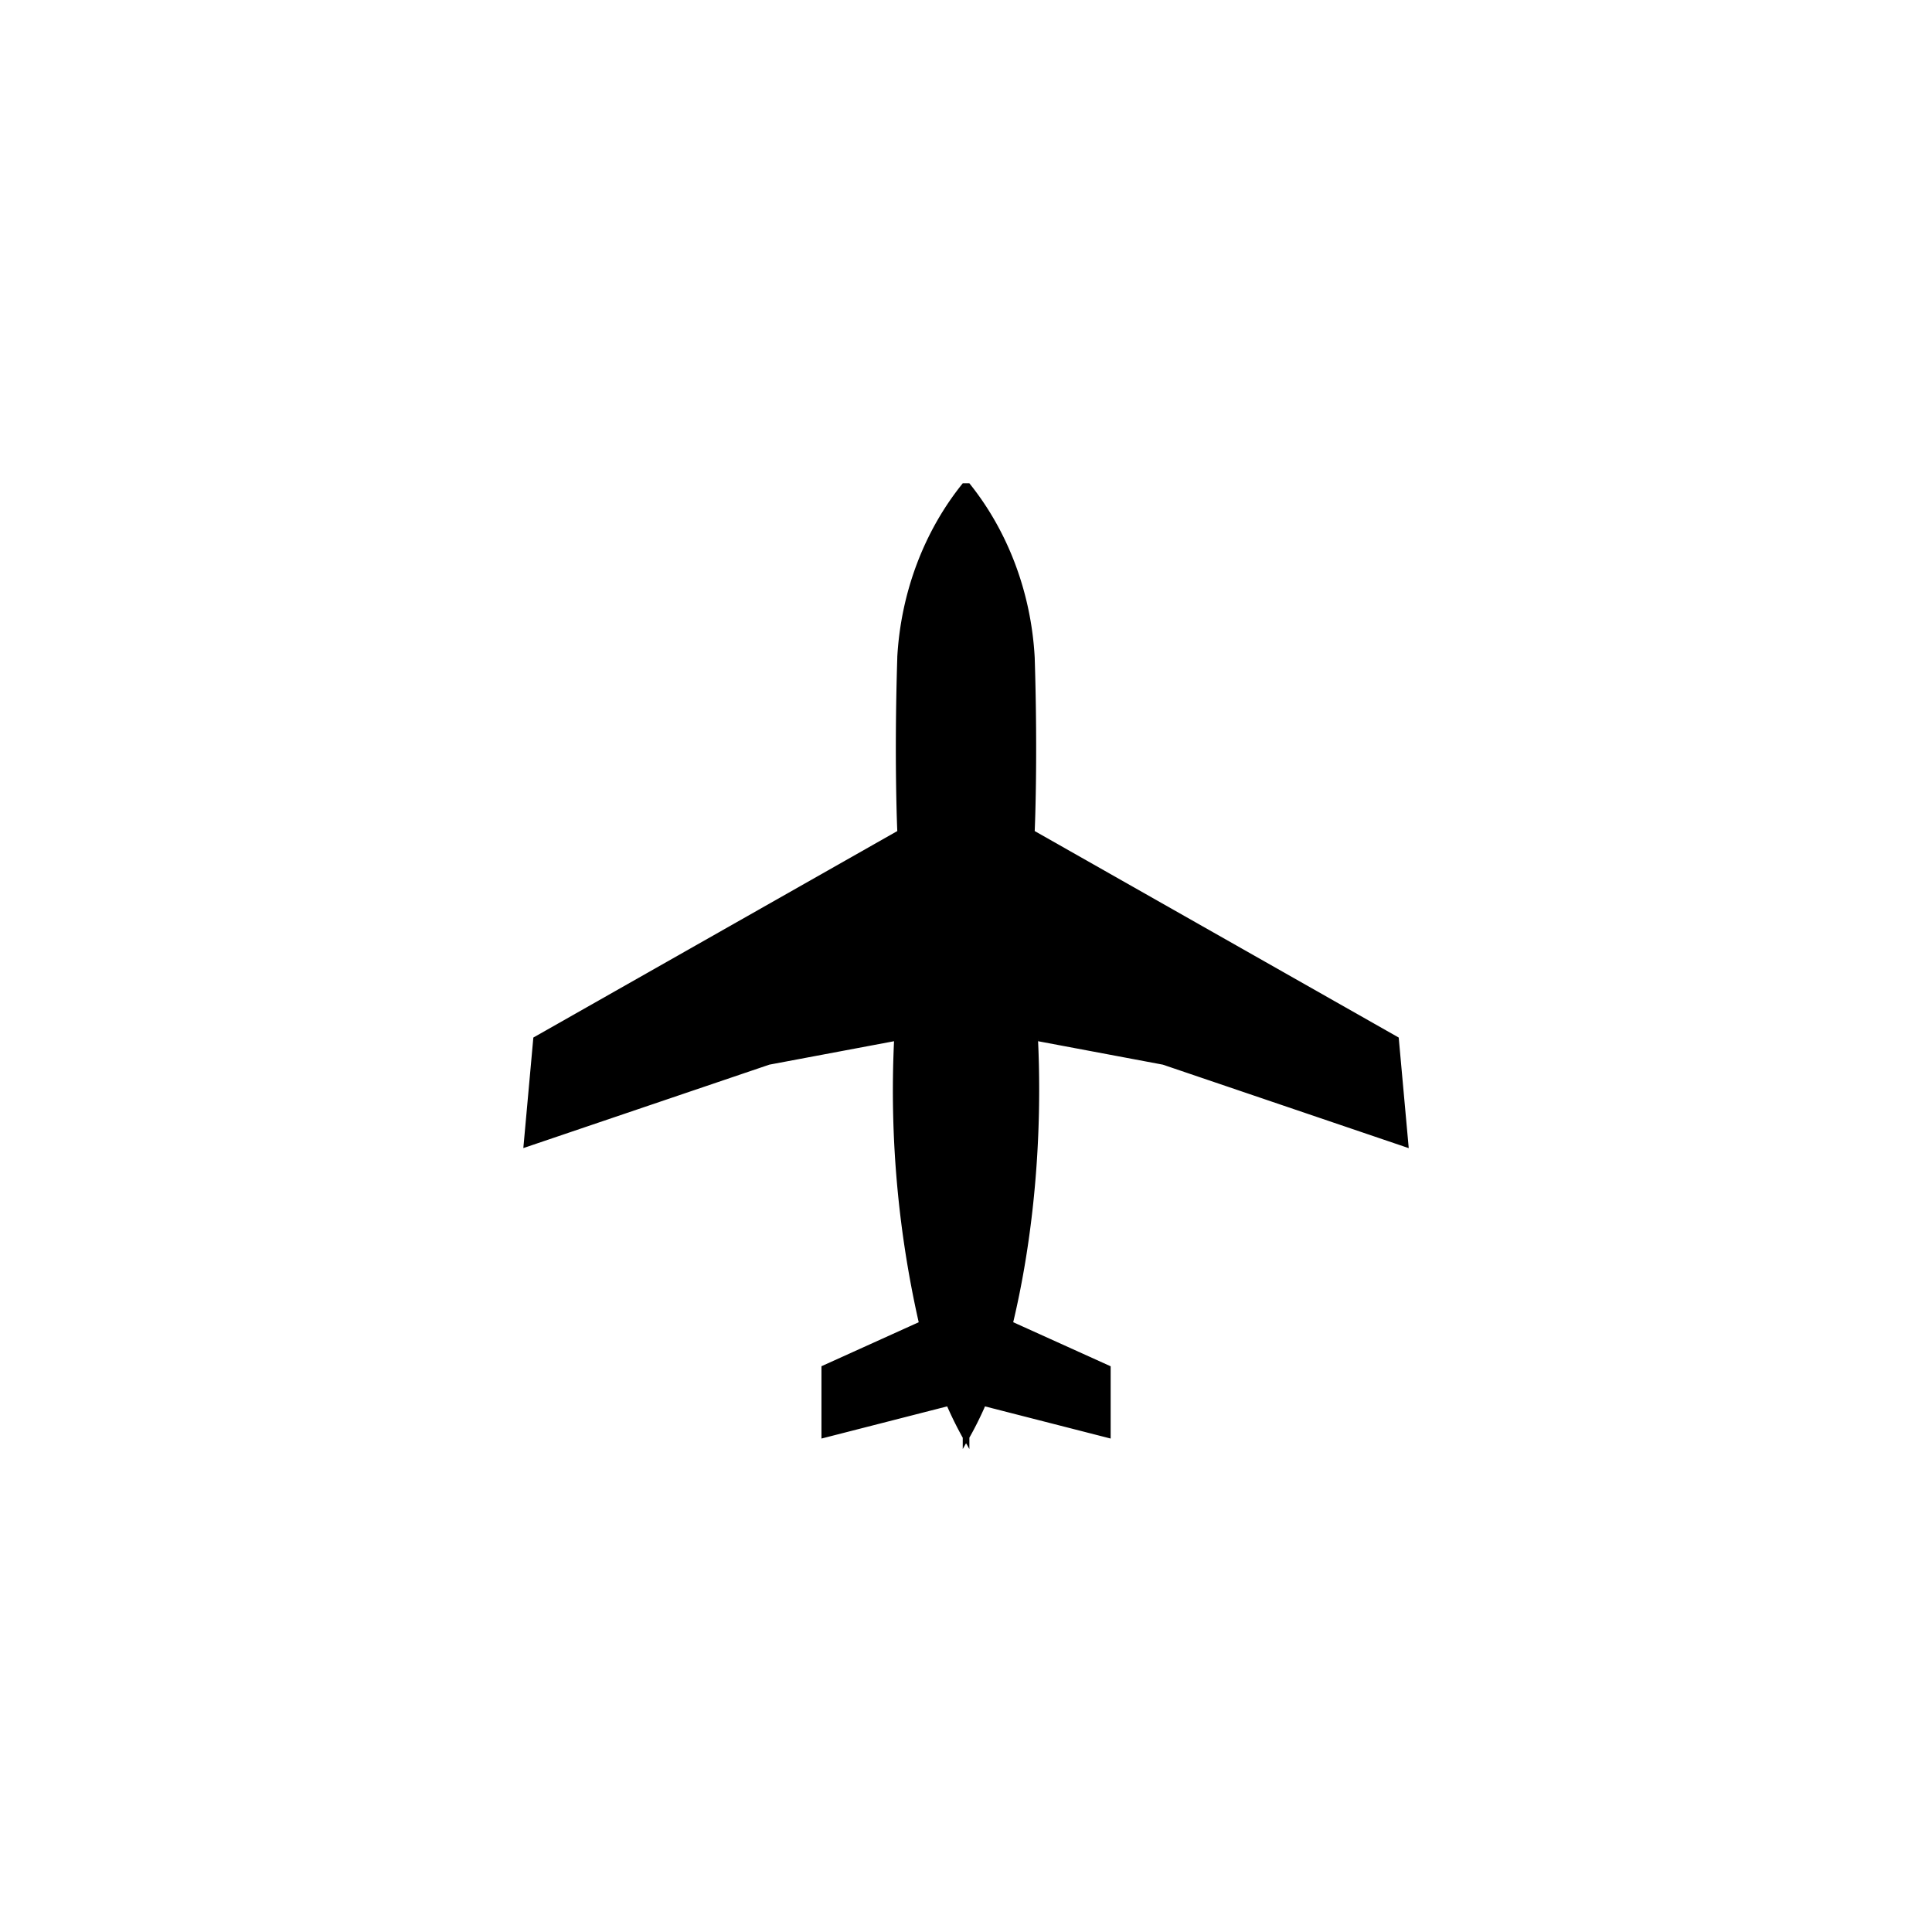 <svg fill="none" xmlns="http://www.w3.org/2000/svg" viewBox="0 0 32 32">
  <path d="m23.333 19.016-.166-1.831-6.029-3.42s.054-1.161 0-2.873C17.08 9.817 16.695 8.796 16.052 8l.003.004h-.108c-.64.791-1.024 1.805-1.085 2.874v.014c-.054 1.711 0 2.873 0 2.873l-6.028 3.42-.166 1.831 4.075-1.382 2.065-.388a17.43 17.43 0 0 0 .433 4.761l-.021-.108-1.614.73v1.198l2.082-.533c.092.208.178.377.27.541l-.012-.023V24c.019-.03.036-.064.055-.095.019.03.036.064.055.095v-.188c.08-.14.166-.31.244-.484l.014-.034 2.082.533V22.63l-1.614-.73c.274-1.155.43-2.481.43-3.848 0-.284-.006-.565-.02-.844l.003.038 2.065.388 4.074 1.383Z" fill="currentColor"/>
</svg>